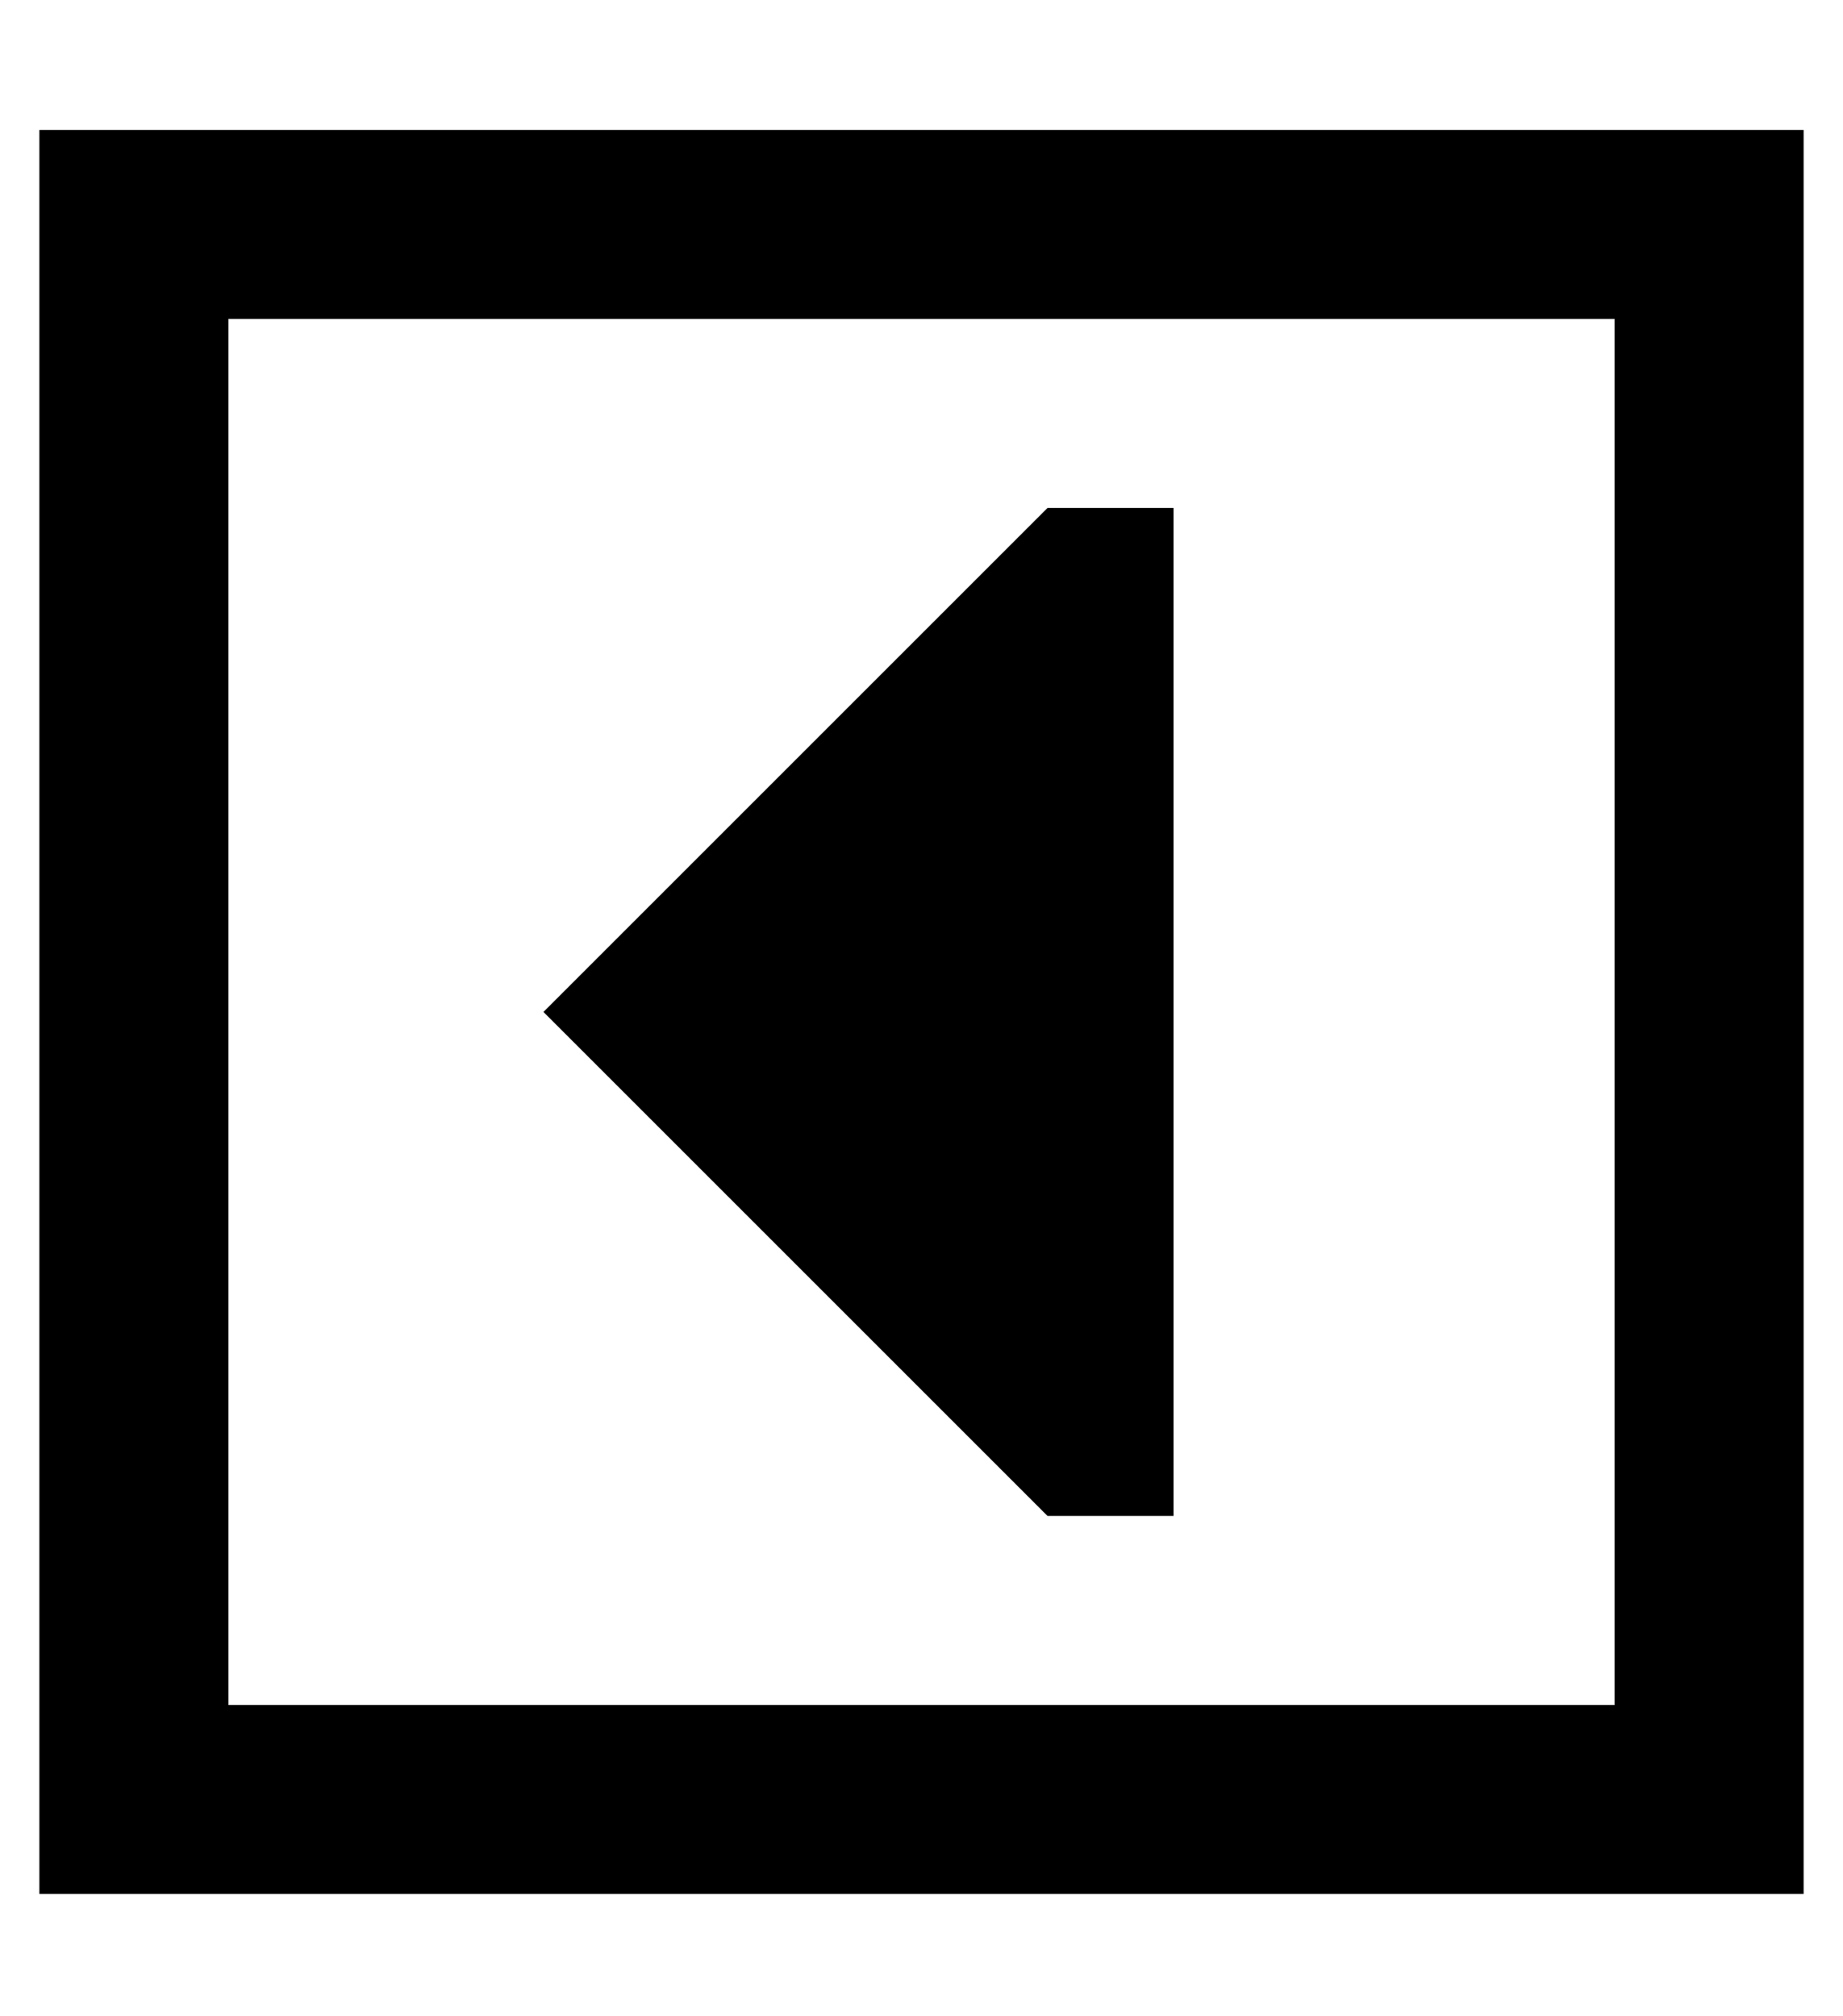 <?xml version="1.0" standalone="no"?>
<!DOCTYPE svg PUBLIC "-//W3C//DTD SVG 1.1//EN" "http://www.w3.org/Graphics/SVG/1.1/DTD/svg11.dtd" >
<svg xmlns="http://www.w3.org/2000/svg" xmlns:xlink="http://www.w3.org/1999/xlink" version="1.1" viewBox="-10 -40 468 512">
   <path fill="currentColor"
d="M48 393h352h-352h352v-352v0h-352v0v352v0zM0 441v-48v48v-48v-352v0v-48v0h48h400v48v0v352v0v48v0h-48h-400zM256 345l-128 -128l128 128l-128 -128l128 -128v0h32v0v256v0h-32v0z" />
</svg>

